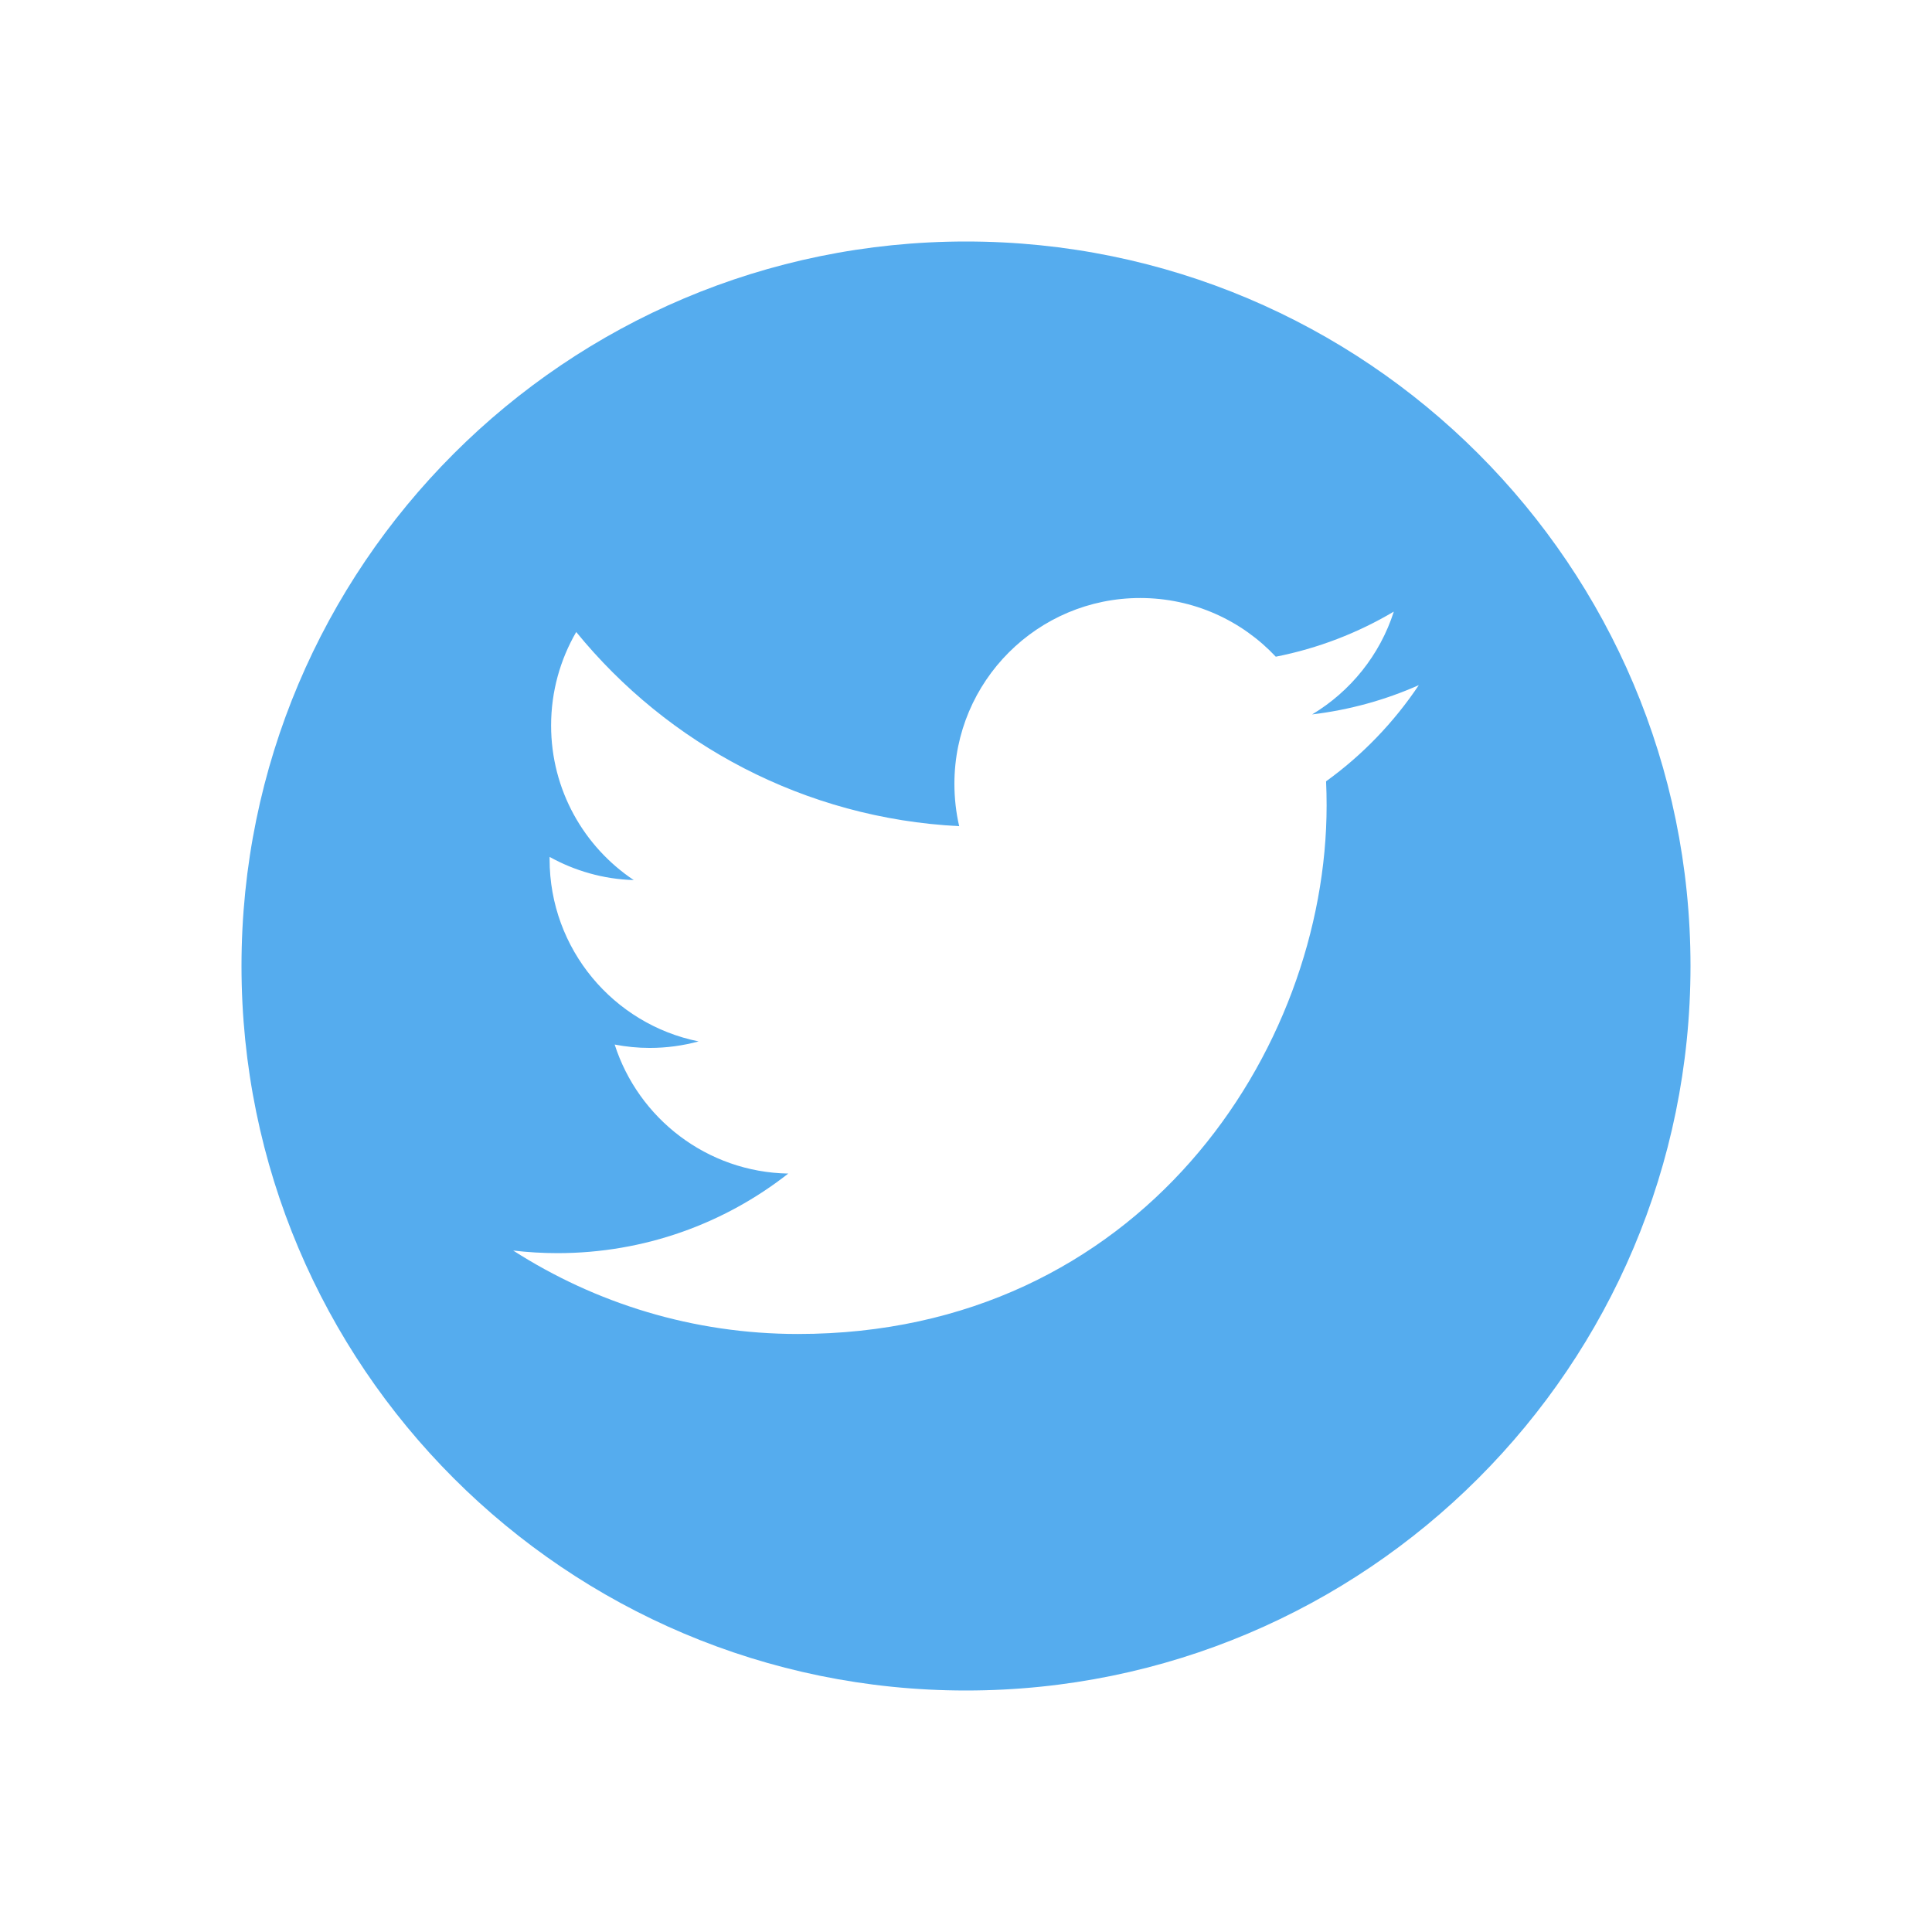 <?xml version="1.0" encoding="UTF-8" standalone="no"?>
<svg width="32px" height="32px" viewBox="0 0 32 32" version="1.1" xmlns="http://www.w3.org/2000/svg" xmlns:xlink="http://www.w3.org/1999/xlink" xmlns:sketch="http://www.bohemiancoding.com/sketch/ns">
    <!-- Generator: Sketch 3.3.2 (12043) - http://www.bohemiancoding.com/sketch -->
    <title>icon-share-twitter</title>
    <desc>Created with Sketch.</desc>
    <defs></defs>
    <g id="Page-1" stroke="none" stroke-width="1" fill="none" fill-rule="evenodd" sketch:type="MSPage">
        <path d="M16,4 C9.373,4 4,9.373 4,16 C4,22.627 9.373,28 16,28 C22.627,28 28,22.627 28,16 C28,9.373 22.627,4 16,4 L16,4 Z M21.964,12.941 C21.97,13.073 21.973,13.206 21.973,13.339 C21.973,17.406 18.878,22.095 13.217,22.095 C11.48,22.095 9.862,21.586 8.5,20.713 C8.741,20.741 8.986,20.756 9.234,20.756 C10.676,20.756 12.003,20.264 13.056,19.438 C11.71,19.414 10.573,18.524 10.181,17.301 C10.369,17.337 10.562,17.357 10.761,17.357 C11.041,17.357 11.313,17.319 11.571,17.249 C10.164,16.966 9.103,15.722 9.103,14.231 C9.103,14.218 9.103,14.205 9.103,14.193 C9.518,14.423 9.992,14.562 10.497,14.577 C9.671,14.025 9.128,13.084 9.128,12.016 C9.128,11.452 9.28,10.923 9.544,10.468 C11.062,12.33 13.33,13.555 15.887,13.684 C15.835,13.458 15.808,13.223 15.808,12.982 C15.808,11.283 17.186,9.905 18.885,9.905 C19.77,9.905 20.57,10.279 21.131,10.877 C21.832,10.739 22.491,10.483 23.086,10.13 C22.856,10.849 22.368,11.452 21.733,11.833 C22.355,11.758 22.948,11.593 23.5,11.348 C23.087,11.965 22.566,12.507 21.964,12.941 L21.964,12.941 Z" id="Shape" fill="#55ACEE" sketch:type="MSShapeGroup"></path>
    </g>
</svg>